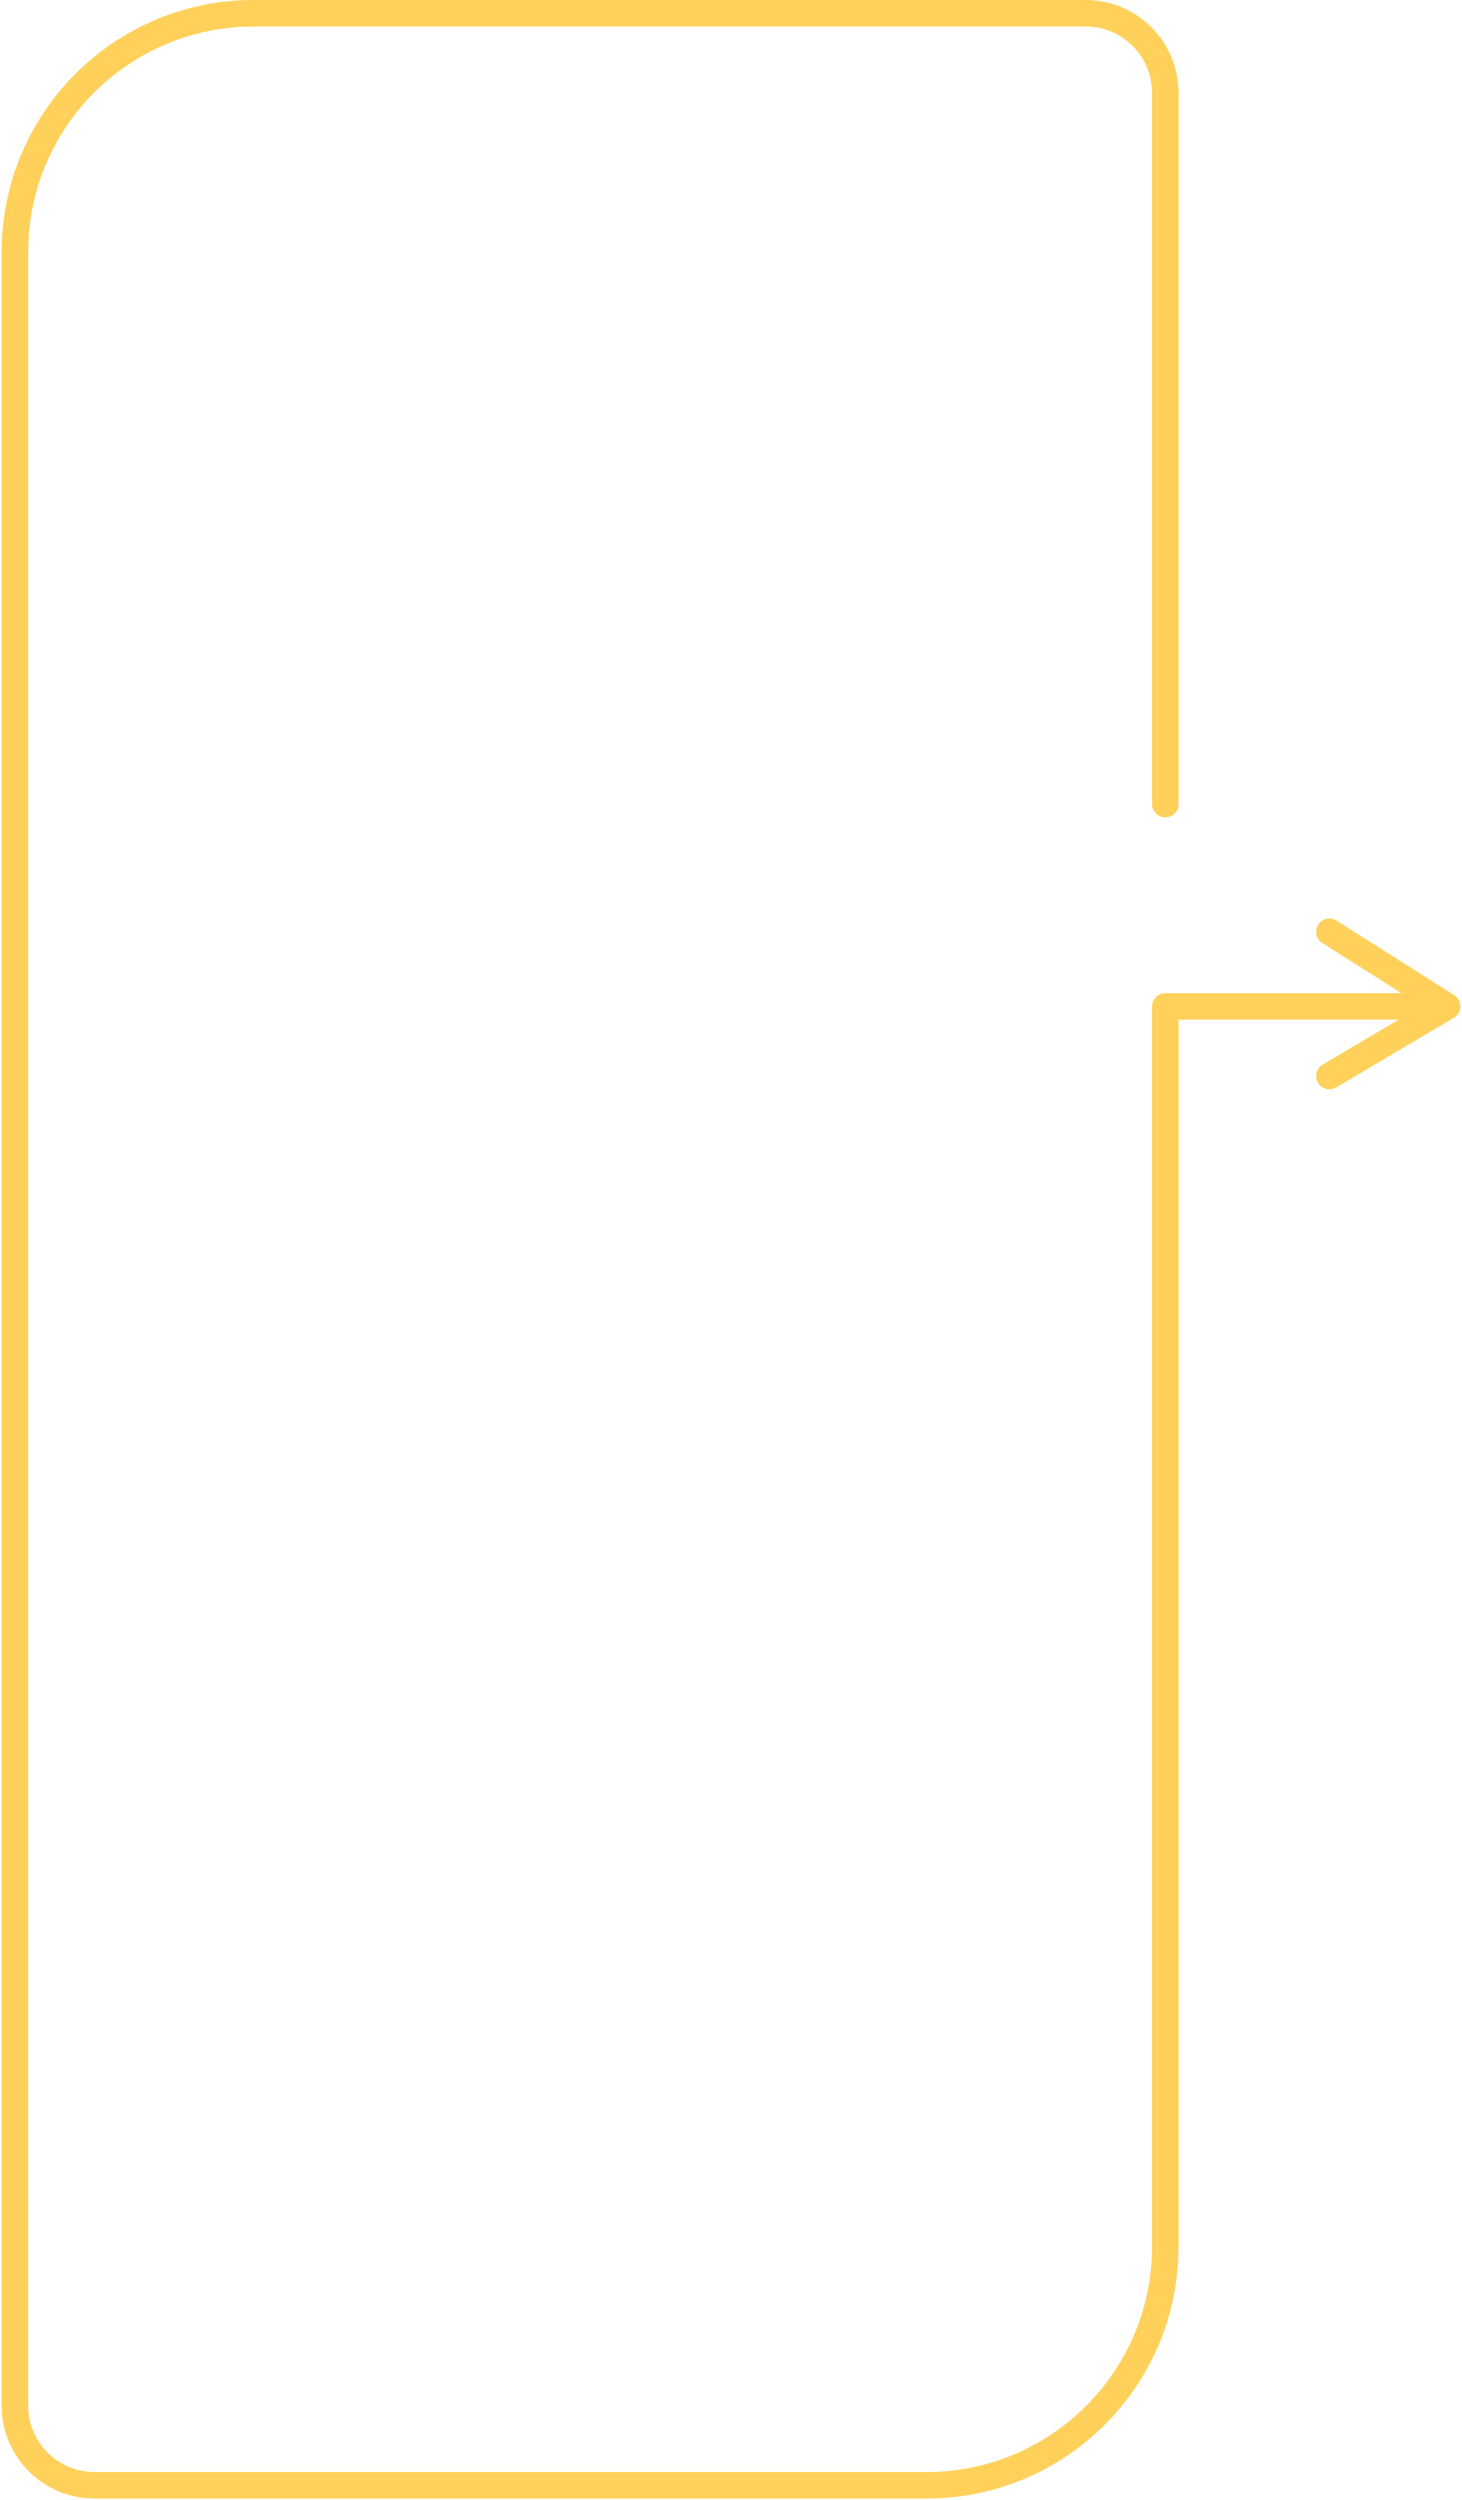 <svg width="441" height="754" viewBox="0 0 441 754" fill="none" xmlns="http://www.w3.org/2000/svg">
<path d="M351.5 242.5V28C351.5 14.745 340.755 4 327.5 4H76.5C36.736 4 4.5 36.236 4.5 76V725.5C4.5 738.755 15.245 749.5 28.5 749.5H279.5C319.265 749.5 351.5 717.265 351.5 677.5V303.5H436.5M436.5 303.5L401 281M436.5 303.5L401 324.5" stroke="#FFD15B" stroke-width="8" stroke-linecap="round" stroke-linejoin="round"/>
</svg>
